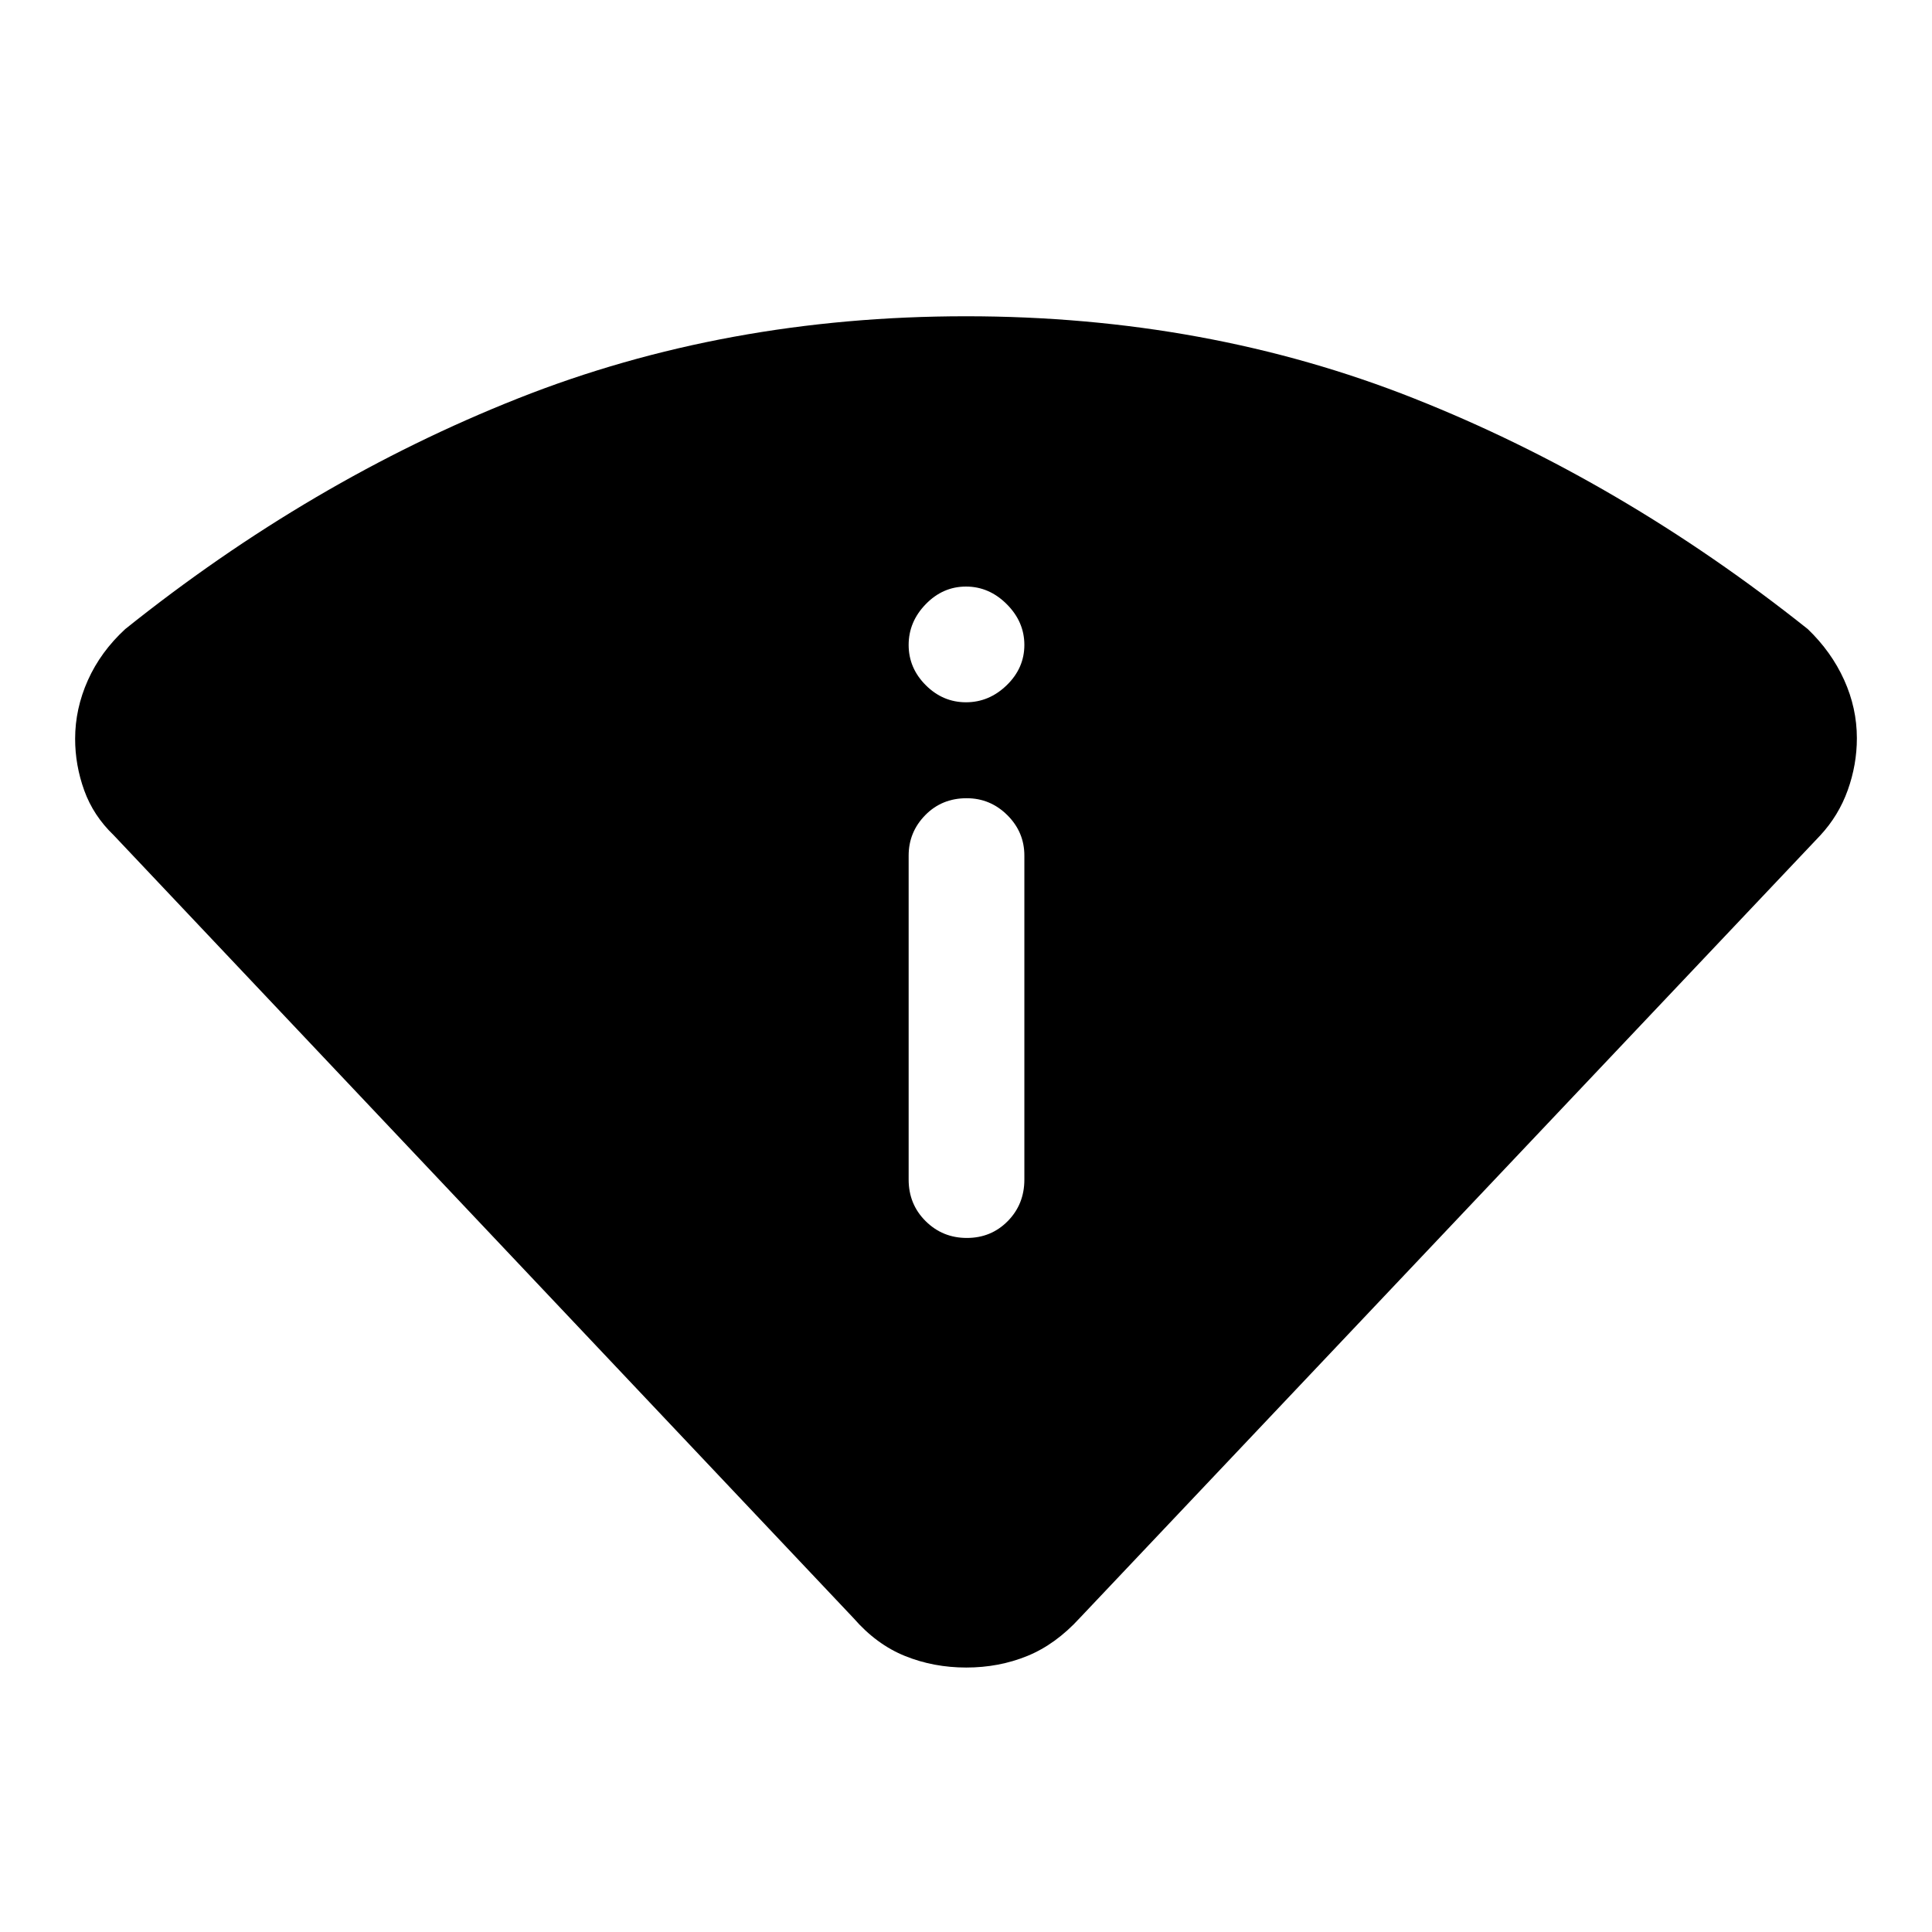 <svg xmlns="http://www.w3.org/2000/svg" height="48" viewBox="0 -960 960 960" width="48"><path d="M424.09-155.99 56.52-544.96q-10.13-9.71-14.66-22.27-4.53-12.56-4.53-25.68 0-14.92 6.34-29.09 6.35-14.17 18.55-25.41 92.19-73.81 195.17-114.62Q360.37-802.85 480-802.85q119.63 0 222.61 40.82 102.98 40.81 195.67 114.62 11.7 11.23 18.05 25.24 6.34 14 6.34 28.97 0 13.16-4.53 25.81-4.53 12.66-13.69 22.53L536.49-155.98q-11.99 13.11-26.07 18.84t-30.29 5.73q-16.22 0-30.42-5.73-14.21-5.73-25.62-18.85Zm27.41-217.88q0 12.25 8.43 20.63 8.42 8.37 20.5 8.37 12.07 0 20.32-8.37 8.25-8.38 8.25-20.63v-161q0-11.67-8.46-20.09-8.47-8.41-20.22-8.41-12.32 0-20.57 8.41-8.25 8.42-8.25 20.09v161ZM480-611.04q11.5 0 20.25-8.5t8.75-20q0-11.5-8.75-20.25T480-668.54q-11.5 0-20 8.75t-8.5 20.25q0 11.5 8.5 20t20 8.5Z"/></svg>